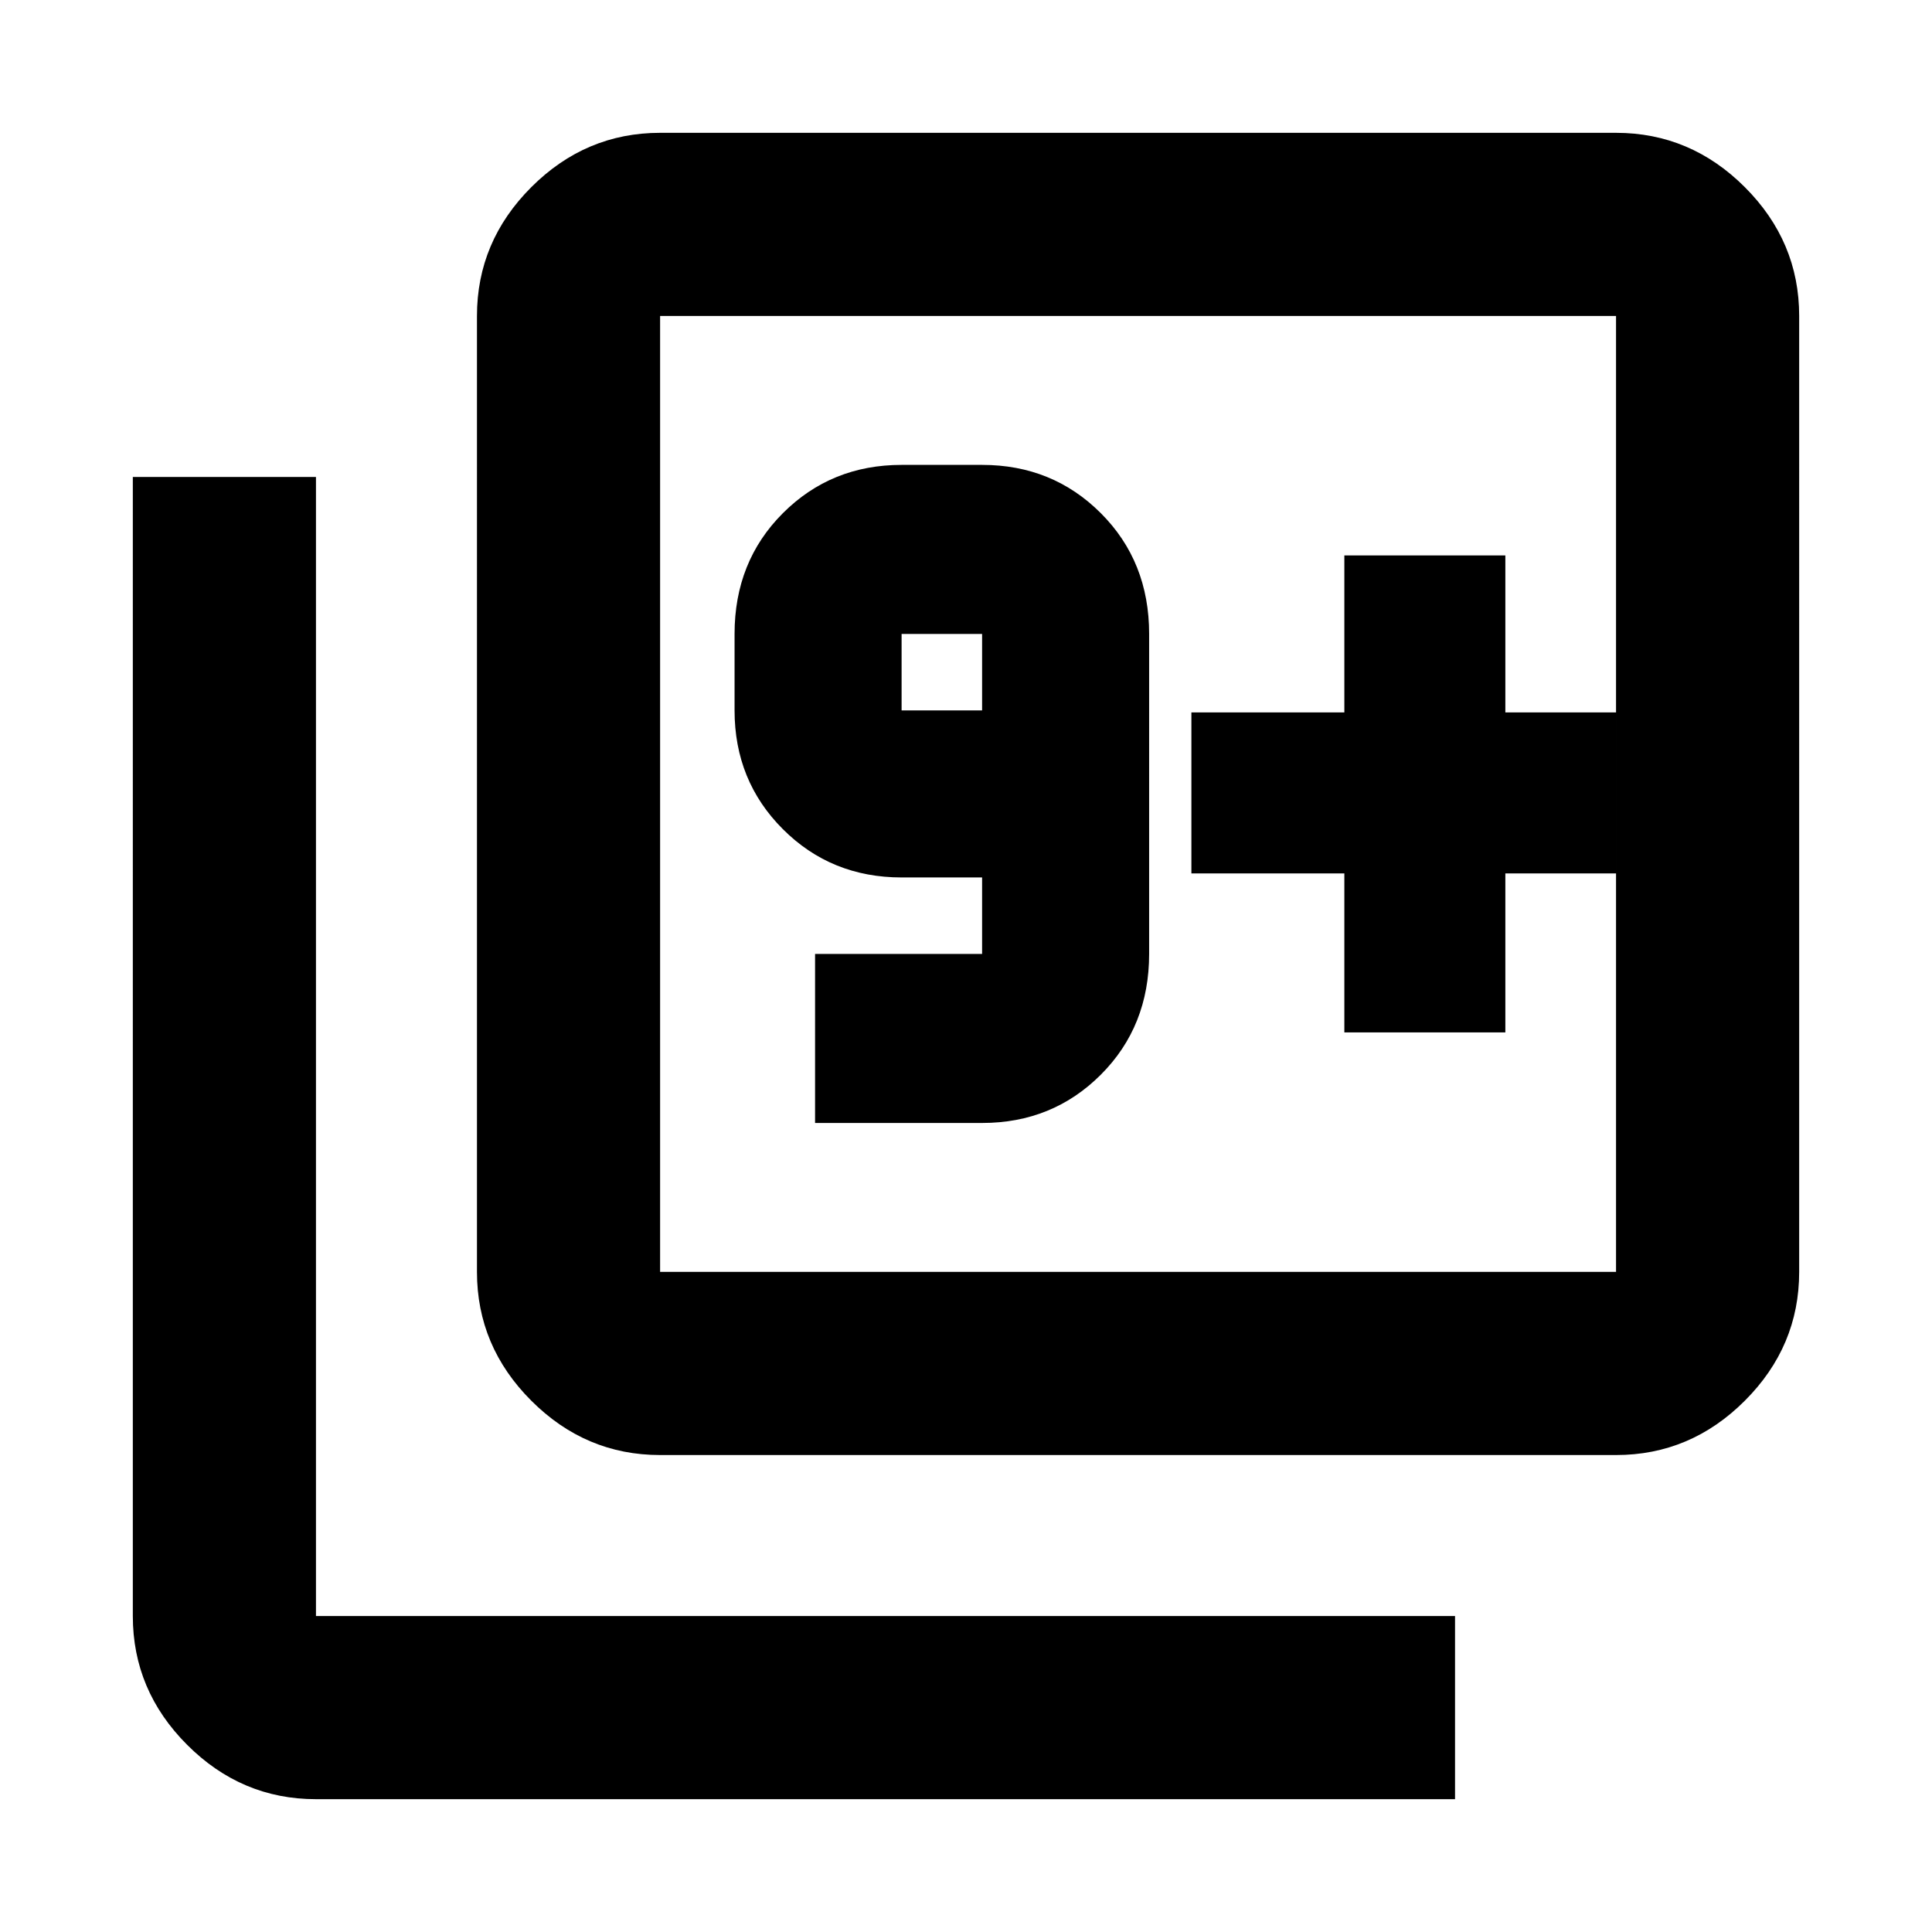 <svg xmlns="http://www.w3.org/2000/svg" height="24" width="24"><path d="M10.125 13.95H12.2q.875 0 1.475-.6.6-.6.6-1.5V7.875q0-.9-.6-1.5t-1.475-.6h-1q-.875 0-1.475.6-.6.6-.6 1.5v.95q0 .875.6 1.475.6.6 1.475.6h1v.95h-2.075ZM12.2 8.825h-1v-.95h1Zm-4 9.25q-.925 0-1.6-.675t-.675-1.6V3.925q0-.925.675-1.6t1.6-.675h11.875q.925 0 1.6.675t.675 1.6V15.8q0 .925-.675 1.6t-1.6.675Zm0-2.275h11.875V3.925H8.2V15.8Zm-4.275 6.55q-.925 0-1.6-.675t-.675-1.6V5.925h2.275v14.15h14.15v2.275ZM8.2 3.925V15.8 3.925Zm8.5 8.9h2V10.85h1.375v-2H18.7V6.9h-2v1.95h-1.9v2h1.9Z"/></svg>